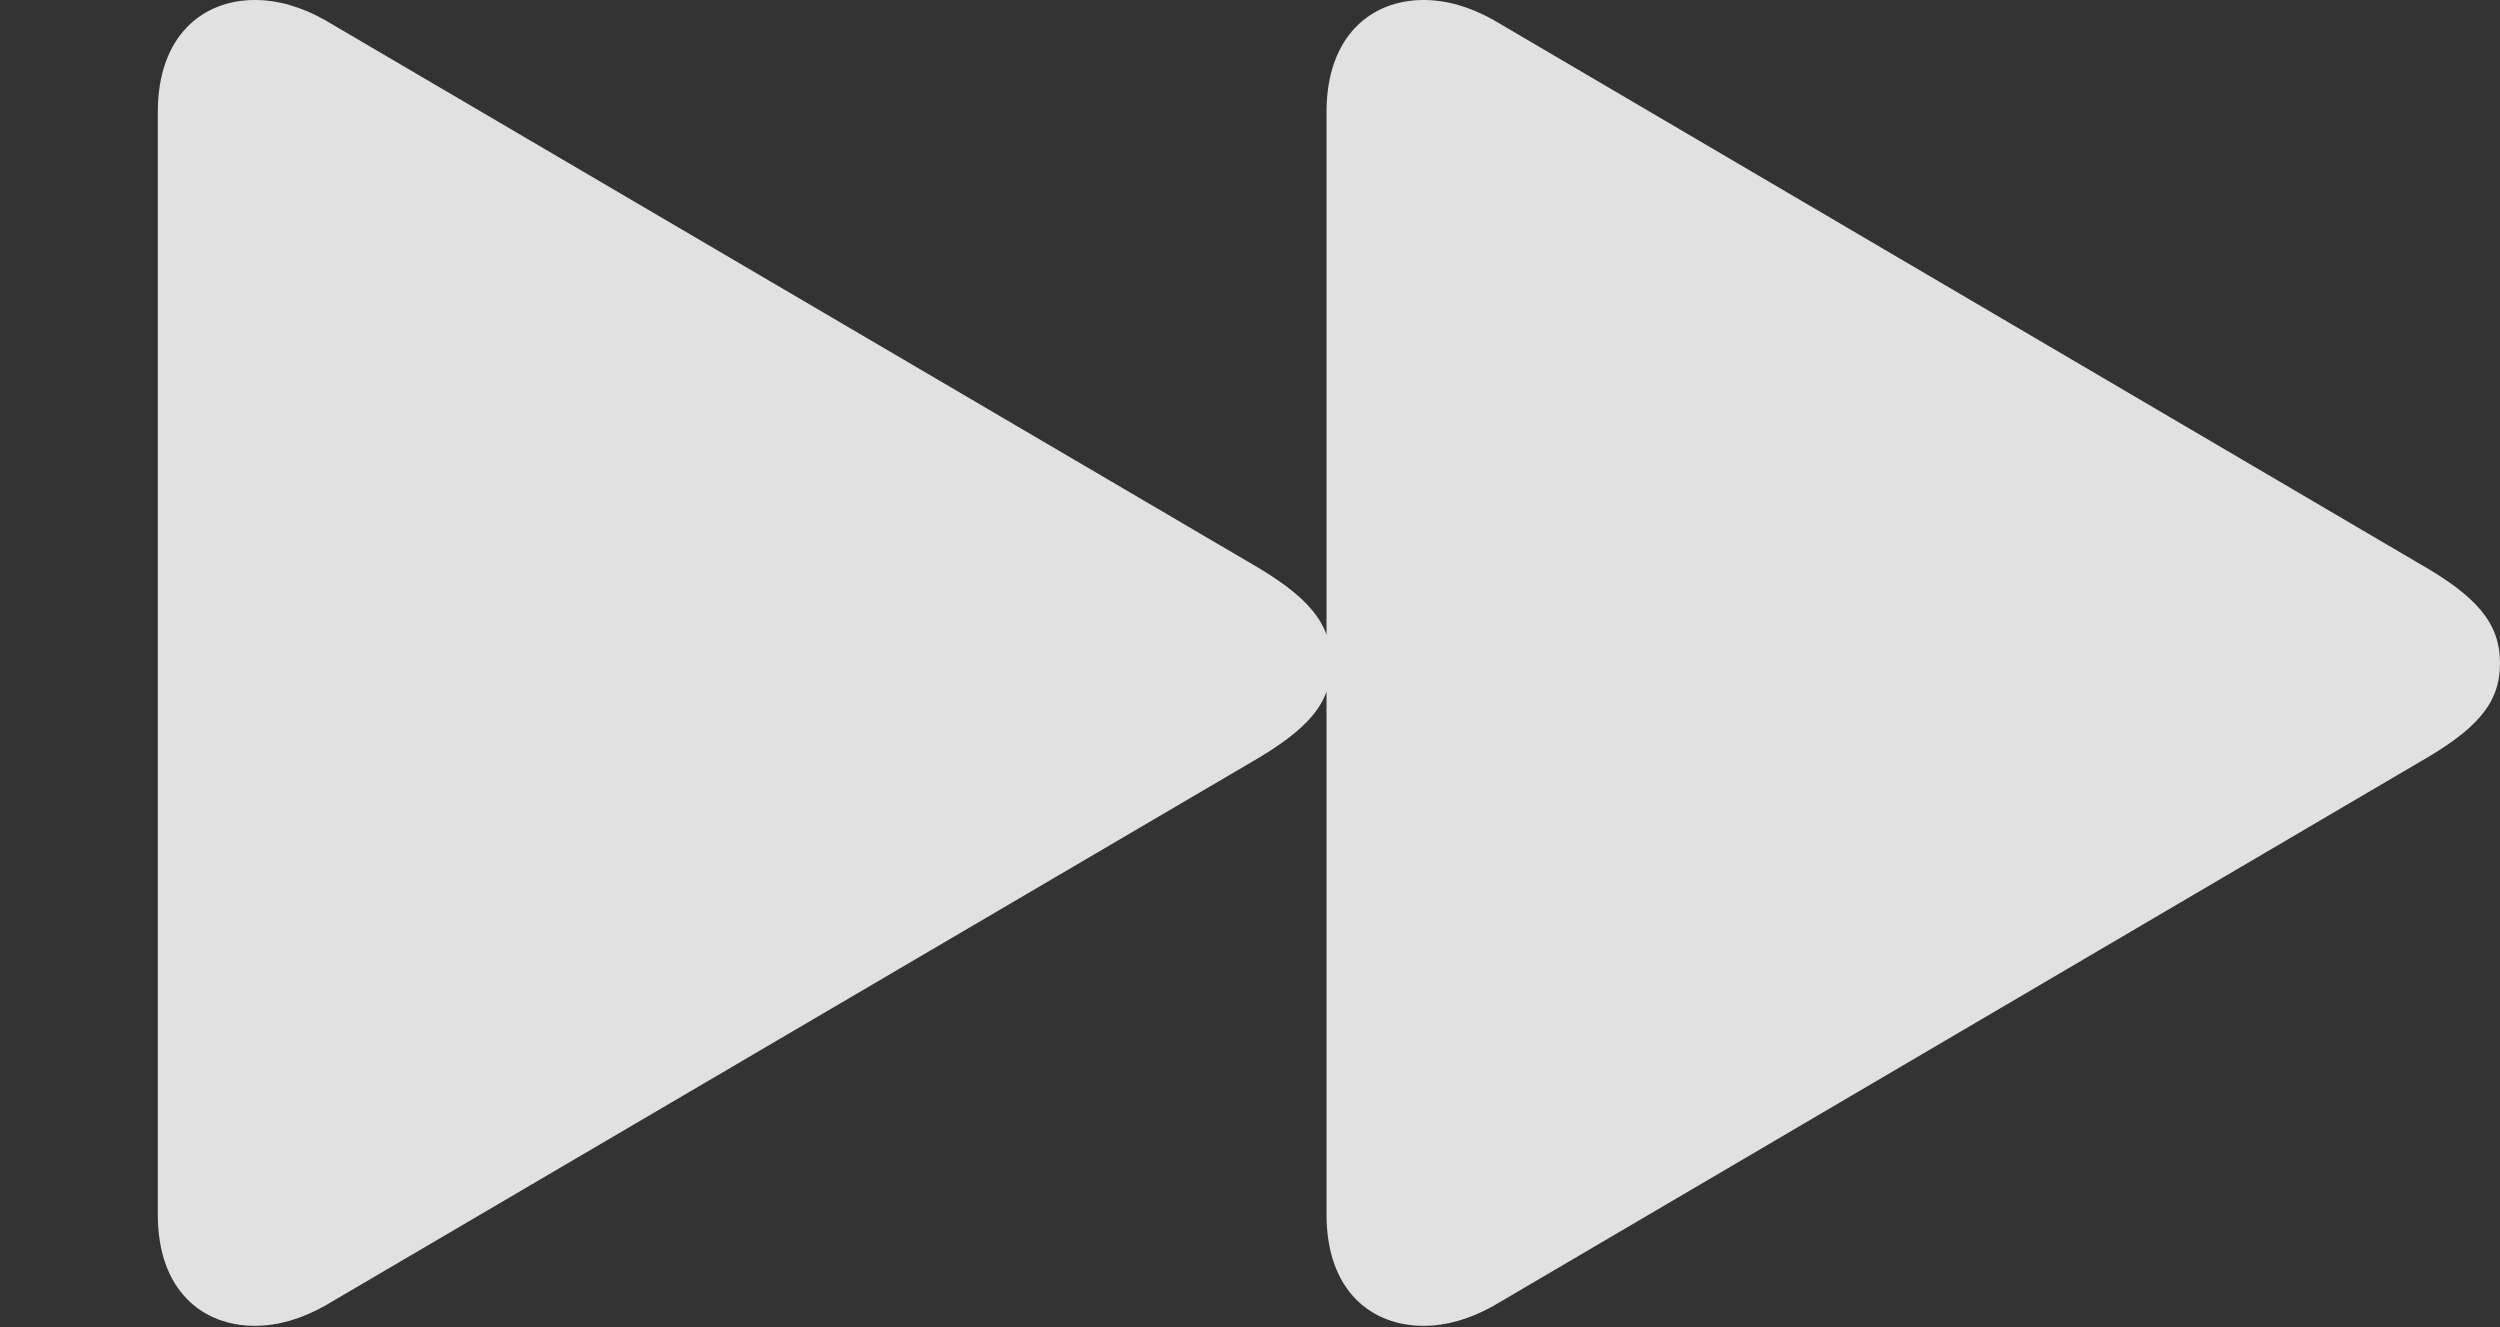 <?xml version="1.0" encoding="UTF-8"?>
<!--Generator: Apple Native CoreSVG 341-->
<!DOCTYPE svg
PUBLIC "-//W3C//DTD SVG 1.1//EN"
       "http://www.w3.org/Graphics/SVG/1.1/DTD/svg11.dtd">
<svg version="1.1" xmlns="http://www.w3.org/2000/svg" xmlns:xlink="http://www.w3.org/1999/xlink" viewBox="0 0 35.742 18.975">
 <rect x="0" y="0" width="35.742" height="18.975" fill="#333333" stroke="none"/>
 <g>
  <rect height="18.975" opacity="0" width="35.742" x="0" y="0"/>
  <path d="M2.256 17.363C2.256 18.457 2.9 18.955 3.643 18.955C3.975 18.955 4.307 18.857 4.639 18.672L17.871 10.908C18.701 10.43 19.033 10.059 19.033 9.482C19.033 8.906 18.701 8.525 17.871 8.047L4.639 0.283C4.307 0.098 3.975 0 3.643 0C2.9 0 2.256 0.508 2.256 1.602ZM18.965 17.363C18.965 18.457 19.609 18.955 20.352 18.955C20.684 18.955 21.016 18.857 21.348 18.672L34.57 10.908C35.41 10.43 35.742 10.059 35.742 9.482C35.742 8.906 35.41 8.525 34.57 8.047L21.348 0.283C21.016 0.098 20.684 0 20.352 0C19.609 0 18.965 0.508 18.965 1.602Z" fill="white" fill-opacity="0.85"/>
 </g>
</svg>
